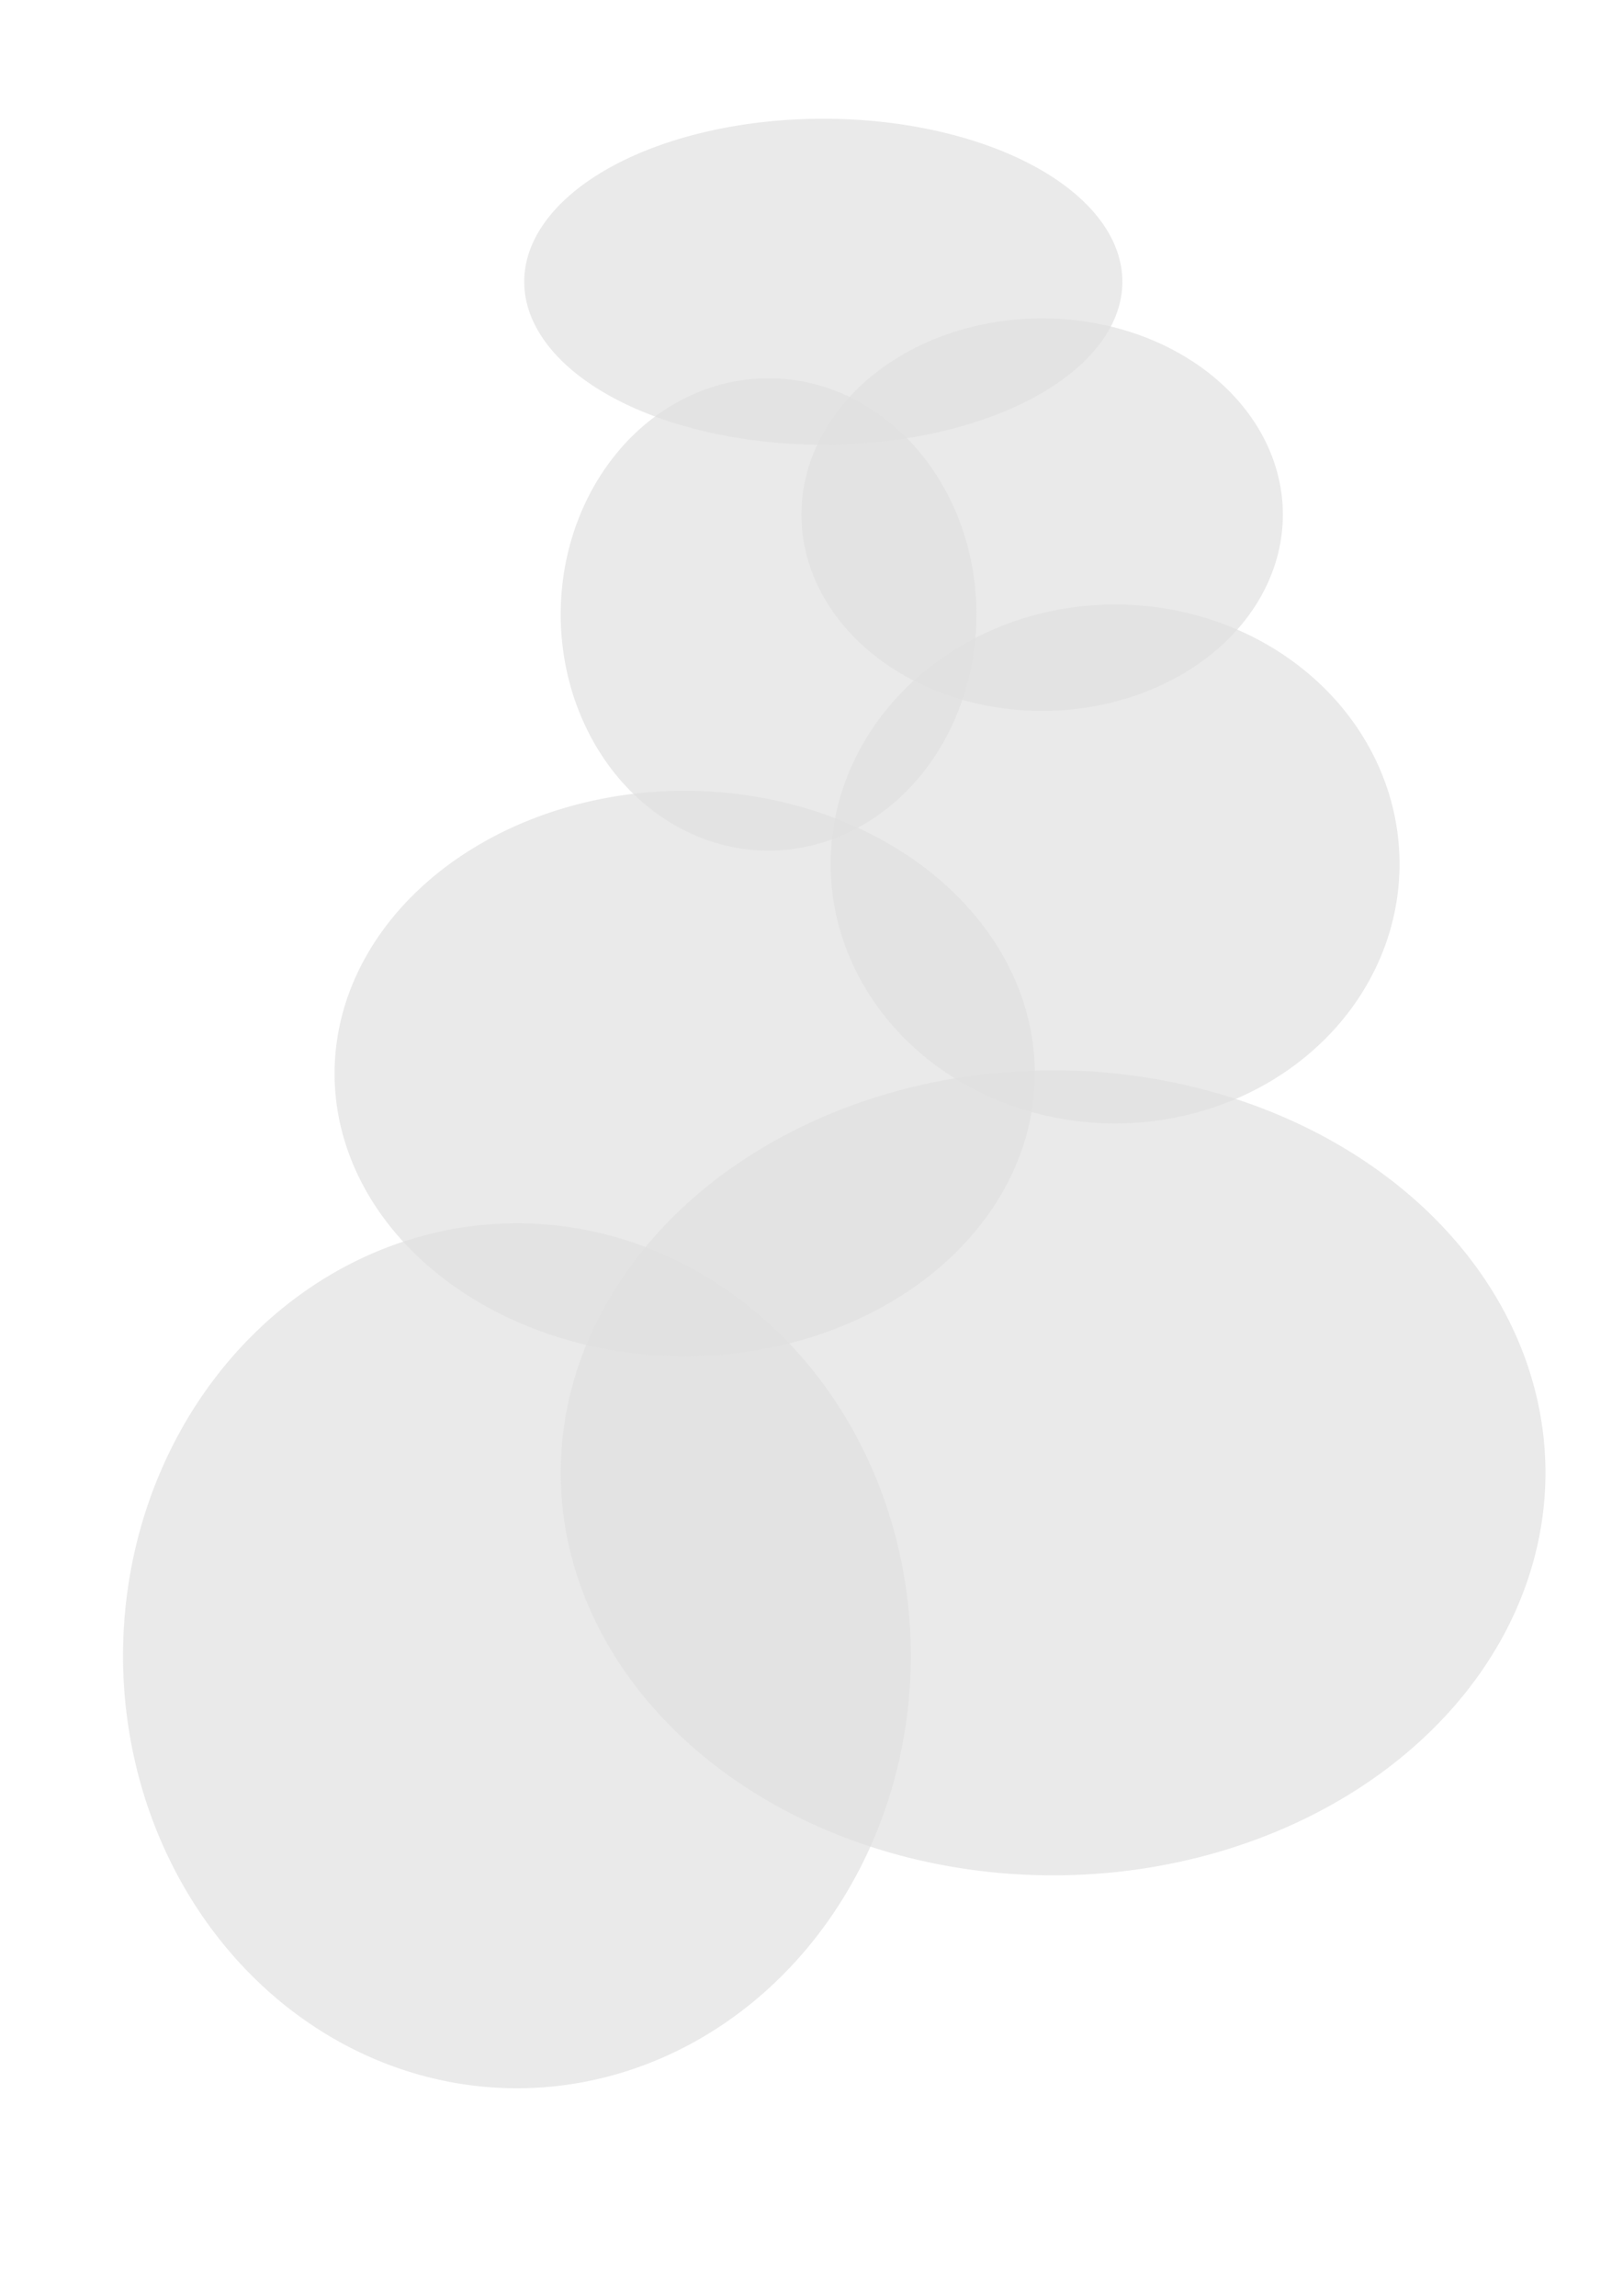 <?xml version="1.0" encoding="UTF-8" standalone="no"?>
<!-- Created with Inkscape (http://www.inkscape.org/) -->

<svg
   xmlns:dc="http://purl.org/dc/elements/1.1/"
   xmlns:cc="http://creativecommons.org/ns#"
   xmlns:rdf="http://www.w3.org/1999/02/22-rdf-syntax-ns#"
   xmlns:svg="http://www.w3.org/2000/svg"
   xmlns="http://www.w3.org/2000/svg"
   xmlns:sodipodi="http://sodipodi.sourceforge.net/DTD/sodipodi-0.dtd"
   xmlns:inkscape="http://www.inkscape.org/namespaces/inkscape"
   width="210mm"
   height="297mm"
   viewBox="0 0 744.094 1052.362"
   id="svg2"
   version="1.1"
   inkscape:version="0.91 r13725"
   sodipodi:docname="smoke.svg">
  <defs
     id="defs4" />
  <sodipodi:namedview
     id="base"
     pagecolor="#ffffff"
     bordercolor="#666666"
     borderopacity="1.0"
     inkscape:pageopacity="0.0"
     inkscape:pageshadow="2"
     inkscape:zoom="0.49497475"
     inkscape:cx="15.54436"
     inkscape:cy="482.89073"
     inkscape:document-units="px"
     inkscape:current-layer="layer1"
     showgrid="false"
     inkscape:window-width="1366"
     inkscape:window-height="744"
     inkscape:window-x="0"
     inkscape:window-y="24"
     inkscape:window-maximized="1" />
  <g
     inkscape:label="Layer 1"
     inkscape:groupmode="layer"
     id="layer1">
    <g
       id="g4177"
       transform="matrix(4.682,0,0,4.27,-1879.934,-1251.914)">
      <path
         d="m 485.635,493.963 a 38.571,46.429 0 0 1 -52.579,17.317 38.571,46.429 0 0 1 -14.457,-63.266 38.571,46.429 0 0 1 52.54,-17.487 38.571,46.429 0 0 1 14.599,63.219"
         sodipodi:open="true"
         sodipodi:end="0.51360677"
         sodipodi:start="0.51899809"
         sodipodi:ry="46.42857"
         sodipodi:rx="38.57143"
         sodipodi:cy="470.93362"
         sodipodi:cx="452.14285"
         sodipodi:type="arc"
         id="path4163"
         style="fill:#e1e1e1;fill-opacity:0.689" />
      <path
         d="m 546.508,472.726 a 48.214,43.214 0 0 1 -65.724,16.118 48.214,43.214 0 0 1 -18.071,-58.886 48.214,43.214 0 0 1 65.675,-16.277 48.214,43.214 0 0 1 18.248,58.842"
         sodipodi:open="true"
         sodipodi:end="0.51360677"
         sodipodi:start="0.51899809"
         sodipodi:ry="43.214287"
         sodipodi:rx="48.214287"
         sodipodi:cy="451.29077"
         sodipodi:cx="504.64285"
         sodipodi:type="arc"
         id="path4165"
         style="fill:#e1e1e1;fill-opacity:0.689" />
      <path
         d="m 498.342,423.491 a 34.286,30.357 0 0 1 -46.737,11.322 34.286,30.357 0 0 1 -12.851,-41.366 34.286,30.357 0 0 1 46.702,-11.434 34.286,30.357 0 0 1 12.977,41.335"
         sodipodi:open="true"
         sodipodi:end="0.51360677"
         sodipodi:start="0.51899809"
         sodipodi:ry="30.357143"
         sodipodi:rx="34.285713"
         sodipodi:cy="408.43362"
         sodipodi:cx="468.57144"
         sodipodi:type="arc"
         id="path4167"
         style="fill:#e1e1e1;fill-opacity:0.689" />
      <path
         d="m 534.903,399.751 a 27.857,27.857 0 0 1 -37.974,10.39 27.857,27.857 0 0 1 -10.441,-37.96 27.857,27.857 0 0 1 37.945,-10.492 27.857,27.857 0 0 1 10.543,37.931"
         sodipodi:open="true"
         sodipodi:end="0.51360677"
         sodipodi:start="0.51899809"
         sodipodi:ry="27.857143"
         sodipodi:rx="27.857143"
         sodipodi:cy="385.93362"
         sodipodi:cx="510.71429"
         sodipodi:type="arc"
         id="path4169"
         style="fill:#e1e1e1;fill-opacity:0.689" />
      <path
         d="m 524.039,358.885 a 23.571,21.071 0 0 1 -32.132,7.859 23.571,21.071 0 0 1 -8.835,-28.713 23.571,21.071 0 0 1 32.108,-7.936 23.571,21.071 0 0 1 8.921,28.692"
         sodipodi:open="true"
         sodipodi:end="0.51360677"
         sodipodi:start="0.51899809"
         sodipodi:ry="21.071428"
         sodipodi:rx="23.571428"
         sodipodi:cy="348.43362"
         sodipodi:cx="503.57144"
         sodipodi:type="arc"
         id="path4171"
         style="fill:#e1e1e1;fill-opacity:0.689" />
      <path
         d="m 494.462,371.725 a 20.357,25.357 0 0 1 -27.75,9.458 20.357,25.357 0 0 1 -7.63,-34.553 20.357,25.357 0 0 1 27.729,-9.551 20.357,25.357 0 0 1 7.705,34.527"
         sodipodi:open="true"
         sodipodi:end="0.51360677"
         sodipodi:start="0.51899809"
         sodipodi:ry="25.357143"
         sodipodi:rx="20.357143"
         sodipodi:cy="359.14792"
         sodipodi:cx="476.78571"
         sodipodi:type="arc"
         id="path4173"
         style="fill:#e1e1e1;fill-opacity:0.689" />
      <path
         d="m 507.572,332.114 a 29.286,17.5 0 0 1 -39.921,6.527 29.286,17.5 0 0 1 -10.977,-23.846 29.286,17.5 0 0 1 39.891,-6.591 29.286,17.5 0 0 1 11.084,23.829"
         sodipodi:open="true"
         sodipodi:end="0.51360677"
         sodipodi:start="0.51899809"
         sodipodi:ry="17.5"
         sodipodi:rx="29.285715"
         sodipodi:cy="323.43362"
         sodipodi:cx="482.14285"
         sodipodi:type="arc"
         id="path4175"
         style="fill:#e1e1e1;fill-opacity:0.689" />
    </g>
  </g>
</svg>
